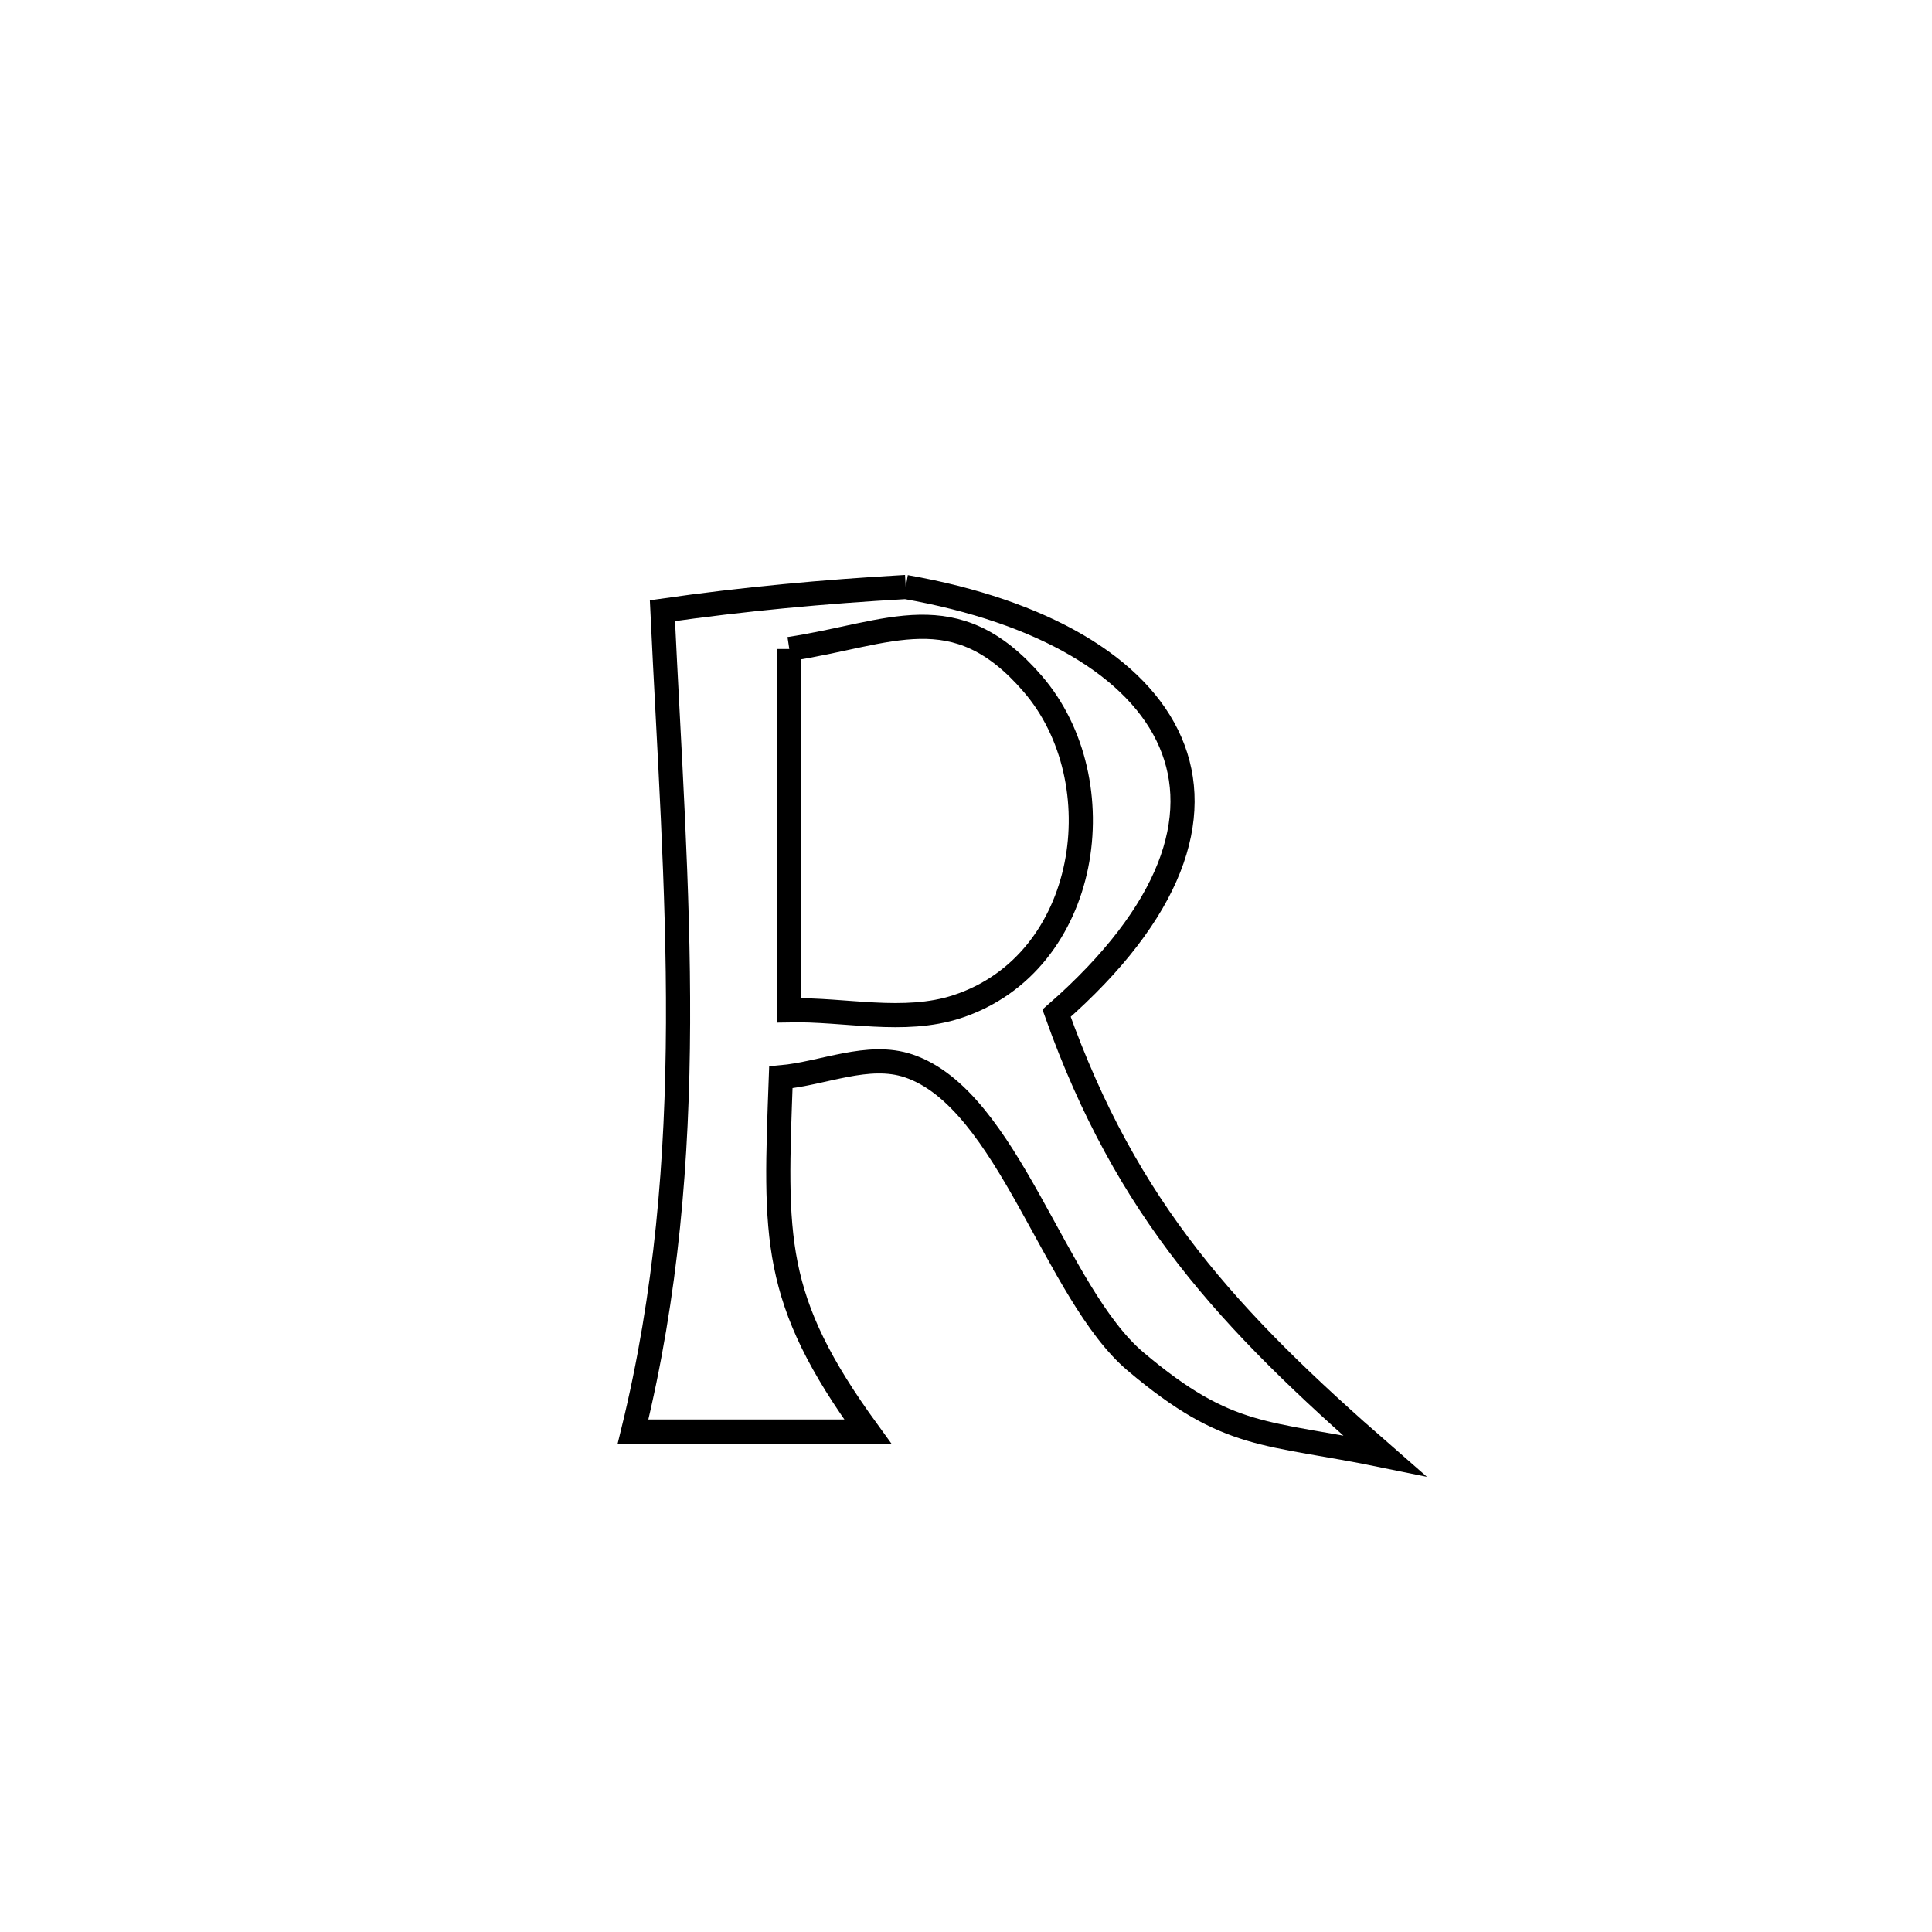 <svg xmlns="http://www.w3.org/2000/svg" viewBox="0.0 0.0 24.0 24.0" height="200px" width="200px"><path fill="none" stroke="black" stroke-width=".3" stroke-opacity="1.0"  filling="0" d="M11.251 7.292 L11.251 7.292 C12.949 7.591 14.136 8.285 14.539 9.219 C14.942 10.153 14.561 11.327 13.125 12.586 L13.125 12.586 C13.996 15.029 15.25 16.386 17.198 18.084 L17.198 18.084 C15.713 17.779 15.269 17.895 14.107 16.914 C13.109 16.072 12.522 13.657 11.288 13.241 C10.784 13.071 10.229 13.336 9.7 13.383 L9.7 13.383 C9.627 15.381 9.578 16.131 10.779 17.783 L10.779 17.783 C9.808 17.783 8.836 17.783 7.864 17.783 L7.864 17.783 C8.283 16.072 8.416 14.394 8.423 12.708 C8.43 11.022 8.311 9.328 8.229 7.586 L8.229 7.586 C9.231 7.442 10.241 7.349 11.251 7.292 L11.251 7.292"></path>
<path fill="none" stroke="black" stroke-width=".3" stroke-opacity="1.0"  filling="0" d="M9.805 8.062 L9.805 8.062 C11.057 7.873 11.861 7.372 12.829 8.495 C13.871 9.703 13.545 11.963 11.889 12.505 C11.228 12.721 10.5 12.535 9.805 12.55 L9.805 12.55 C9.805 11.054 9.805 9.558 9.805 8.062 L9.805 8.062"></path></svg>